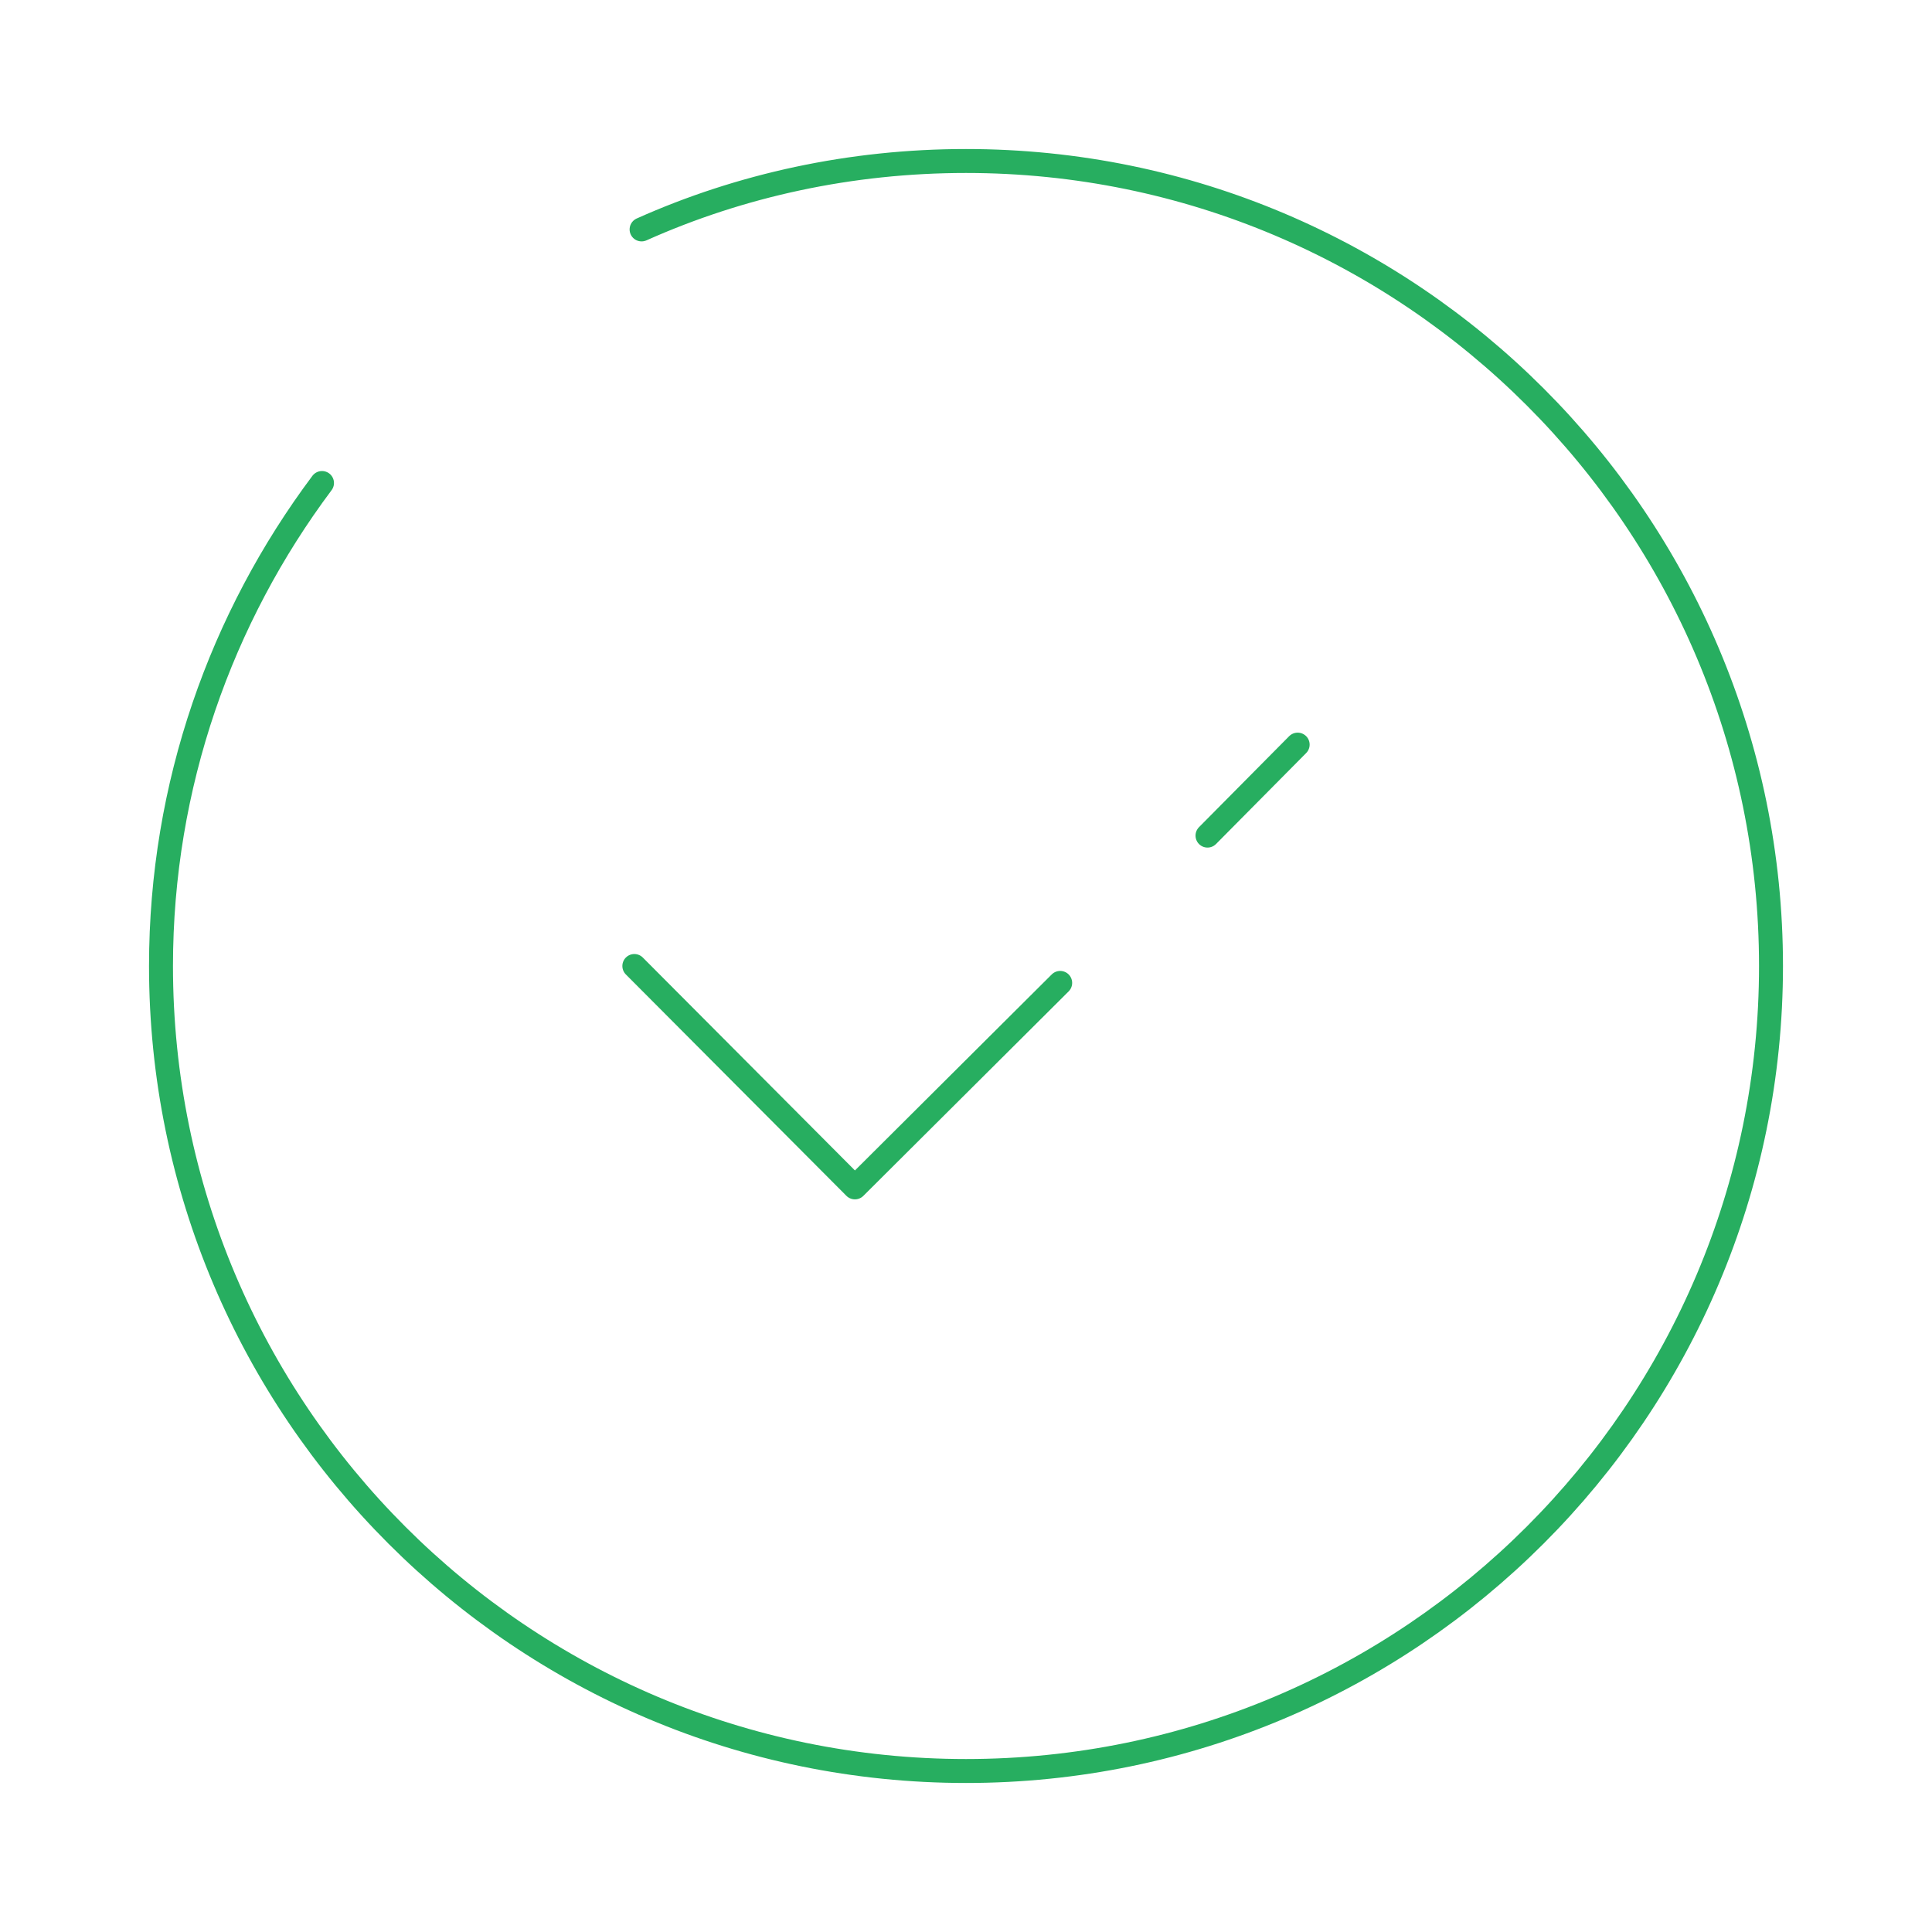 <svg width="121" height="121" viewBox="0 0 121 121" fill="none" xmlns="http://www.w3.org/2000/svg">
<path d="M20.167 30.25C13.865 38.67 10.083 49.156 10.083 60.5C10.083 88.33 32.67 110.917 60.5 110.917C88.33 110.917 110.917 88.33 110.917 60.5C110.917 32.67 88.33 10.083 60.5 10.083C53.291 10.083 46.383 11.596 40.182 14.369" stroke="#27AE60" stroke-width="1.5" stroke-linecap="round" stroke-linejoin="round"/>
<path d="M75.625 52.333L81.272 46.635" stroke="#27AE60" stroke-width="1.5" stroke-linecap="round" stroke-linejoin="round"/>
<path d="M39.728 60.5L53.542 74.365L66.399 61.559" stroke="#27AE60" stroke-width="1.5" stroke-linecap="round" stroke-linejoin="round"/>
</svg>
